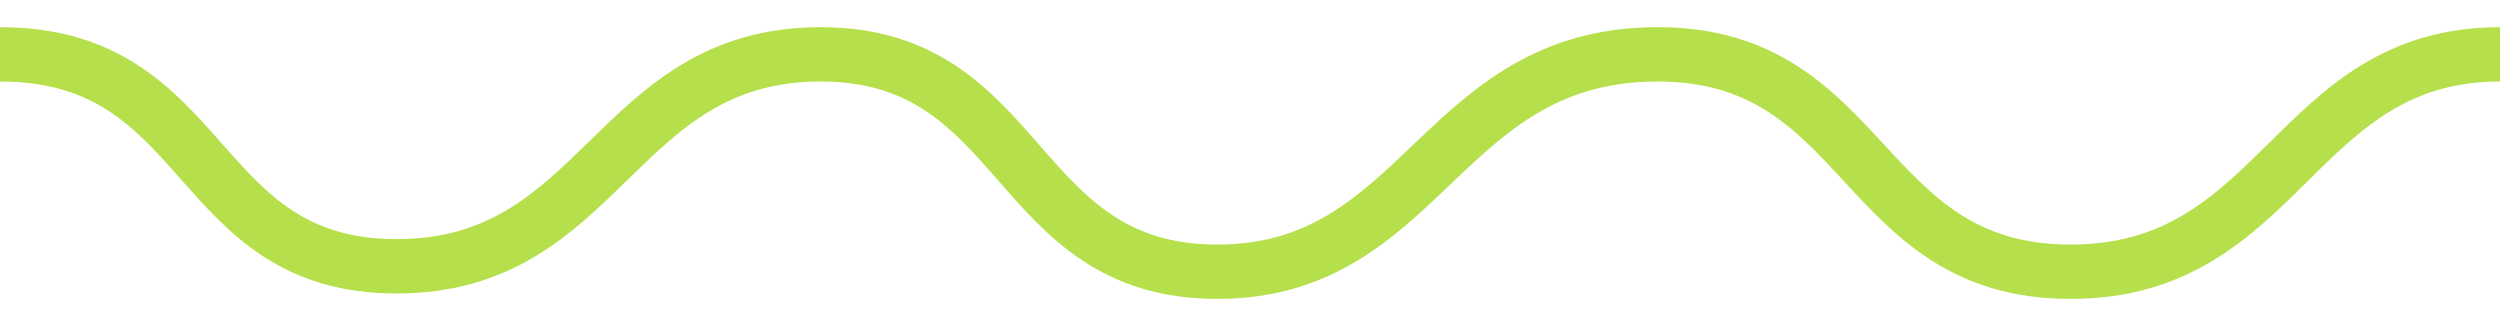 <?xml version="1.0" encoding="utf-8"?>
<!-- Generator: Adobe Illustrator 19.0.0, SVG Export Plug-In . SVG Version: 6.00 Build 0)  -->
<svg version="1.1" id="Layer_1" xmlns:sketch="http://www.bohemiancoding.com/sketch/ns"
	 xmlns="http://www.w3.org/2000/svg" xmlns:xlink="http://www.w3.org/1999/xlink" x="0px" y="0px" viewBox="-282 394 46 6"
	 style="enable-background:new -282 394 46 6;" xml:space="preserve">
<style type="text/css">
	.st0{fill:none;stroke:#B5E04B;}
</style>
<title>wavy-underline</title>
<desc>Created with Sketch.</desc>
<g id="Treatment" sketch:type="MSPage">
	<g id="Treatment-2:-Big-what_x27_s-on" transform="translate(-910, -1042)" sketch:type="MSArtboardGroup">
		<g id="Opening-hours" transform="translate(890, 811)" sketch:type="MSLayerGroup">
			<g id="string" transform="translate(20, 171)" sketch:type="MSShapeGroup">
				<path id="wavy-underline" class="st0" d="M-282,455c3.9,0,3.5,3.9,7.3,3.9c3.8,0,4-3.9,7.8-3.9s3.5,4,7.3,4c3.8,0,4.1-4,8.1-4
					c3.9,0,3.7,4,7.6,4c3.9,0,4.1-4,7.9-4"/>
			</g>
		</g>
	</g>
</g>
</svg>
